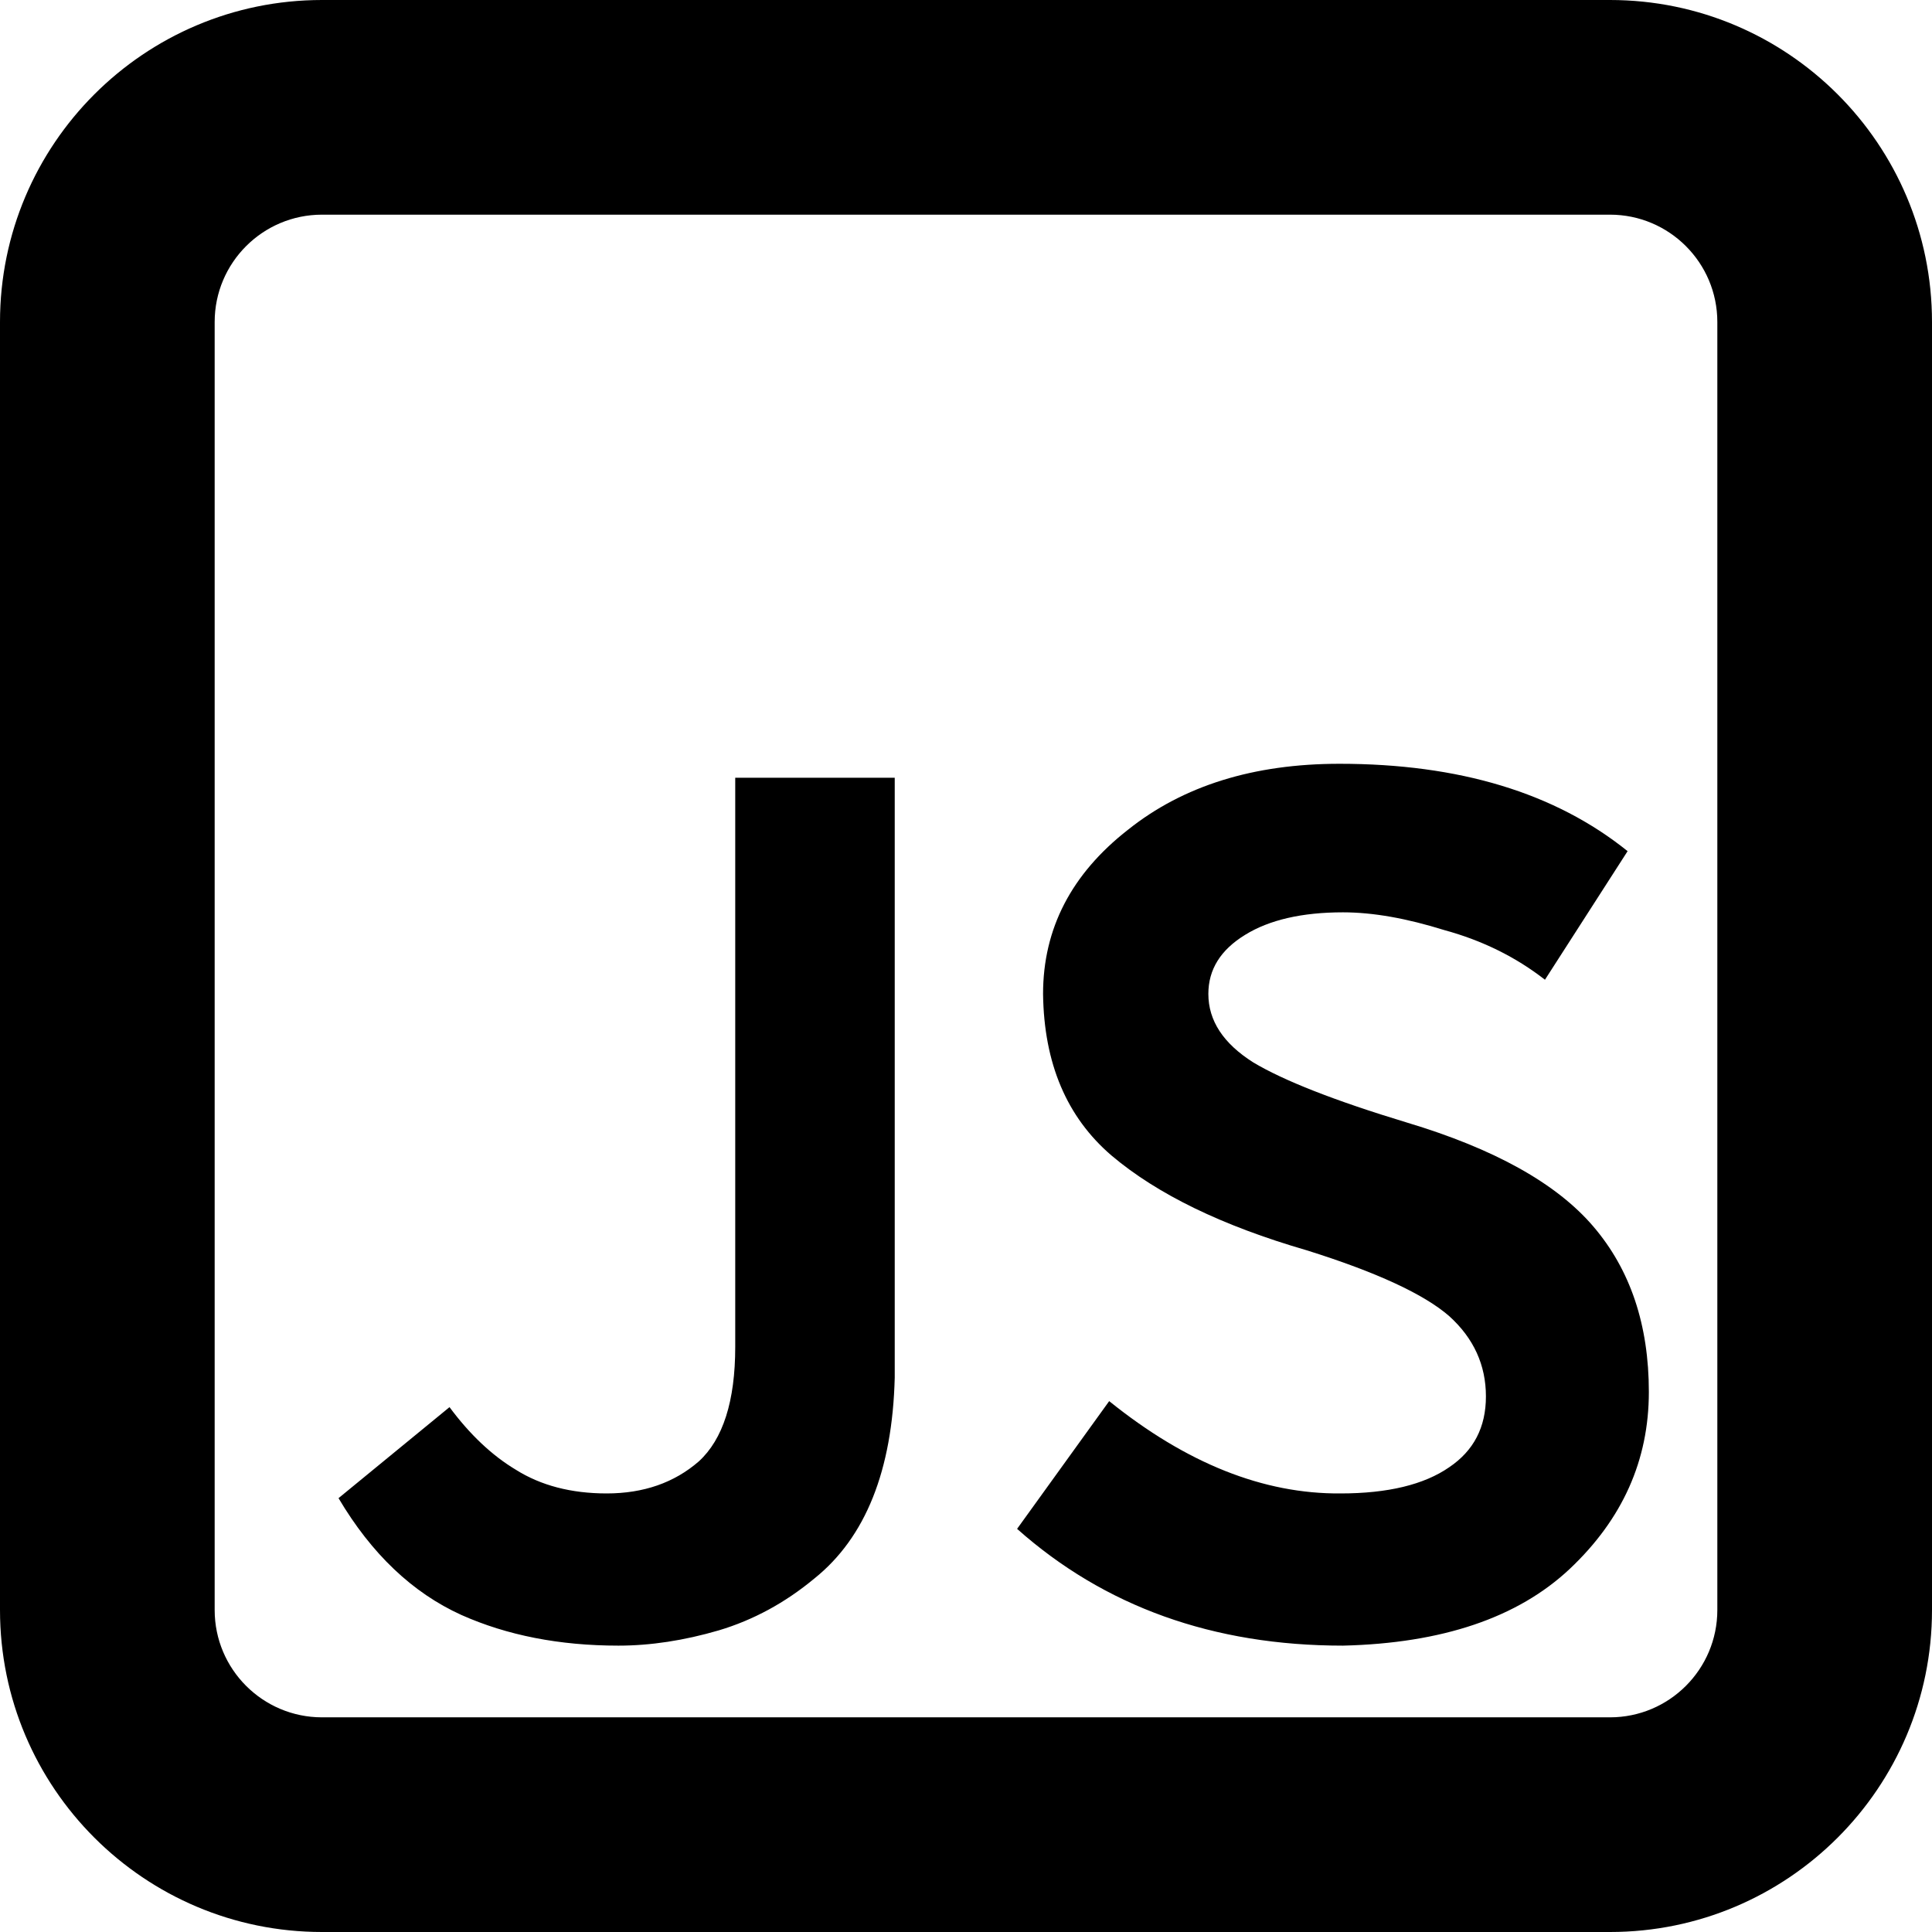 <svg width="9" height="9" viewBox="0 0 9 9" fill="none" xmlns="http://www.w3.org/2000/svg">
<path d="M5.167 6.527L4.738 7.122C5.145 7.484 5.651 7.666 6.256 7.666C6.718 7.655 7.07 7.536 7.312 7.309C7.558 7.077 7.681 6.803 7.681 6.484C7.681 6.172 7.595 5.915 7.422 5.713C7.25 5.512 6.96 5.351 6.553 5.229C6.216 5.127 5.978 5.033 5.838 4.949C5.699 4.861 5.629 4.755 5.629 4.63C5.629 4.516 5.686 4.425 5.8 4.355C5.913 4.285 6.066 4.25 6.256 4.25C6.396 4.25 6.553 4.278 6.729 4.333C6.905 4.381 7.061 4.458 7.197 4.564L7.582 3.965C7.244 3.693 6.797 3.558 6.24 3.558C5.84 3.558 5.512 3.66 5.255 3.865C4.991 4.071 4.859 4.326 4.859 4.63C4.863 4.953 4.969 5.204 5.178 5.383C5.391 5.563 5.693 5.71 6.086 5.824C6.412 5.926 6.634 6.029 6.751 6.131C6.865 6.234 6.922 6.359 6.922 6.505C6.922 6.649 6.865 6.758 6.751 6.835C6.634 6.916 6.465 6.957 6.245 6.957C5.886 6.96 5.527 6.817 5.167 6.527ZM2.402 6.846C2.292 6.78 2.189 6.683 2.094 6.555L1.577 6.979C1.731 7.239 1.922 7.42 2.149 7.523C2.362 7.618 2.606 7.666 2.881 7.666C3.031 7.666 3.187 7.642 3.348 7.595C3.509 7.547 3.658 7.466 3.794 7.353C4.032 7.162 4.157 6.85 4.168 6.418V3.623H3.425V6.274C3.425 6.527 3.368 6.705 3.255 6.808C3.141 6.907 2.998 6.957 2.826 6.957C2.661 6.957 2.519 6.92 2.402 6.846ZM0 1.5C0 0.672 0.672 0 1.5 0H7.5C8.328 0 9 0.672 9 1.5V7.5C9 8.328 8.328 9 7.5 9H1.5C0.672 9 0 8.328 0 7.5V1.5ZM1.5 1C1.224 1 1 1.224 1 1.5V7.5C1 7.776 1.224 8 1.5 8H7.5C7.776 8 8 7.776 8 7.5V1.5C8 1.224 7.776 1 7.5 1H1.5Z" fill="black"/>
</svg>
